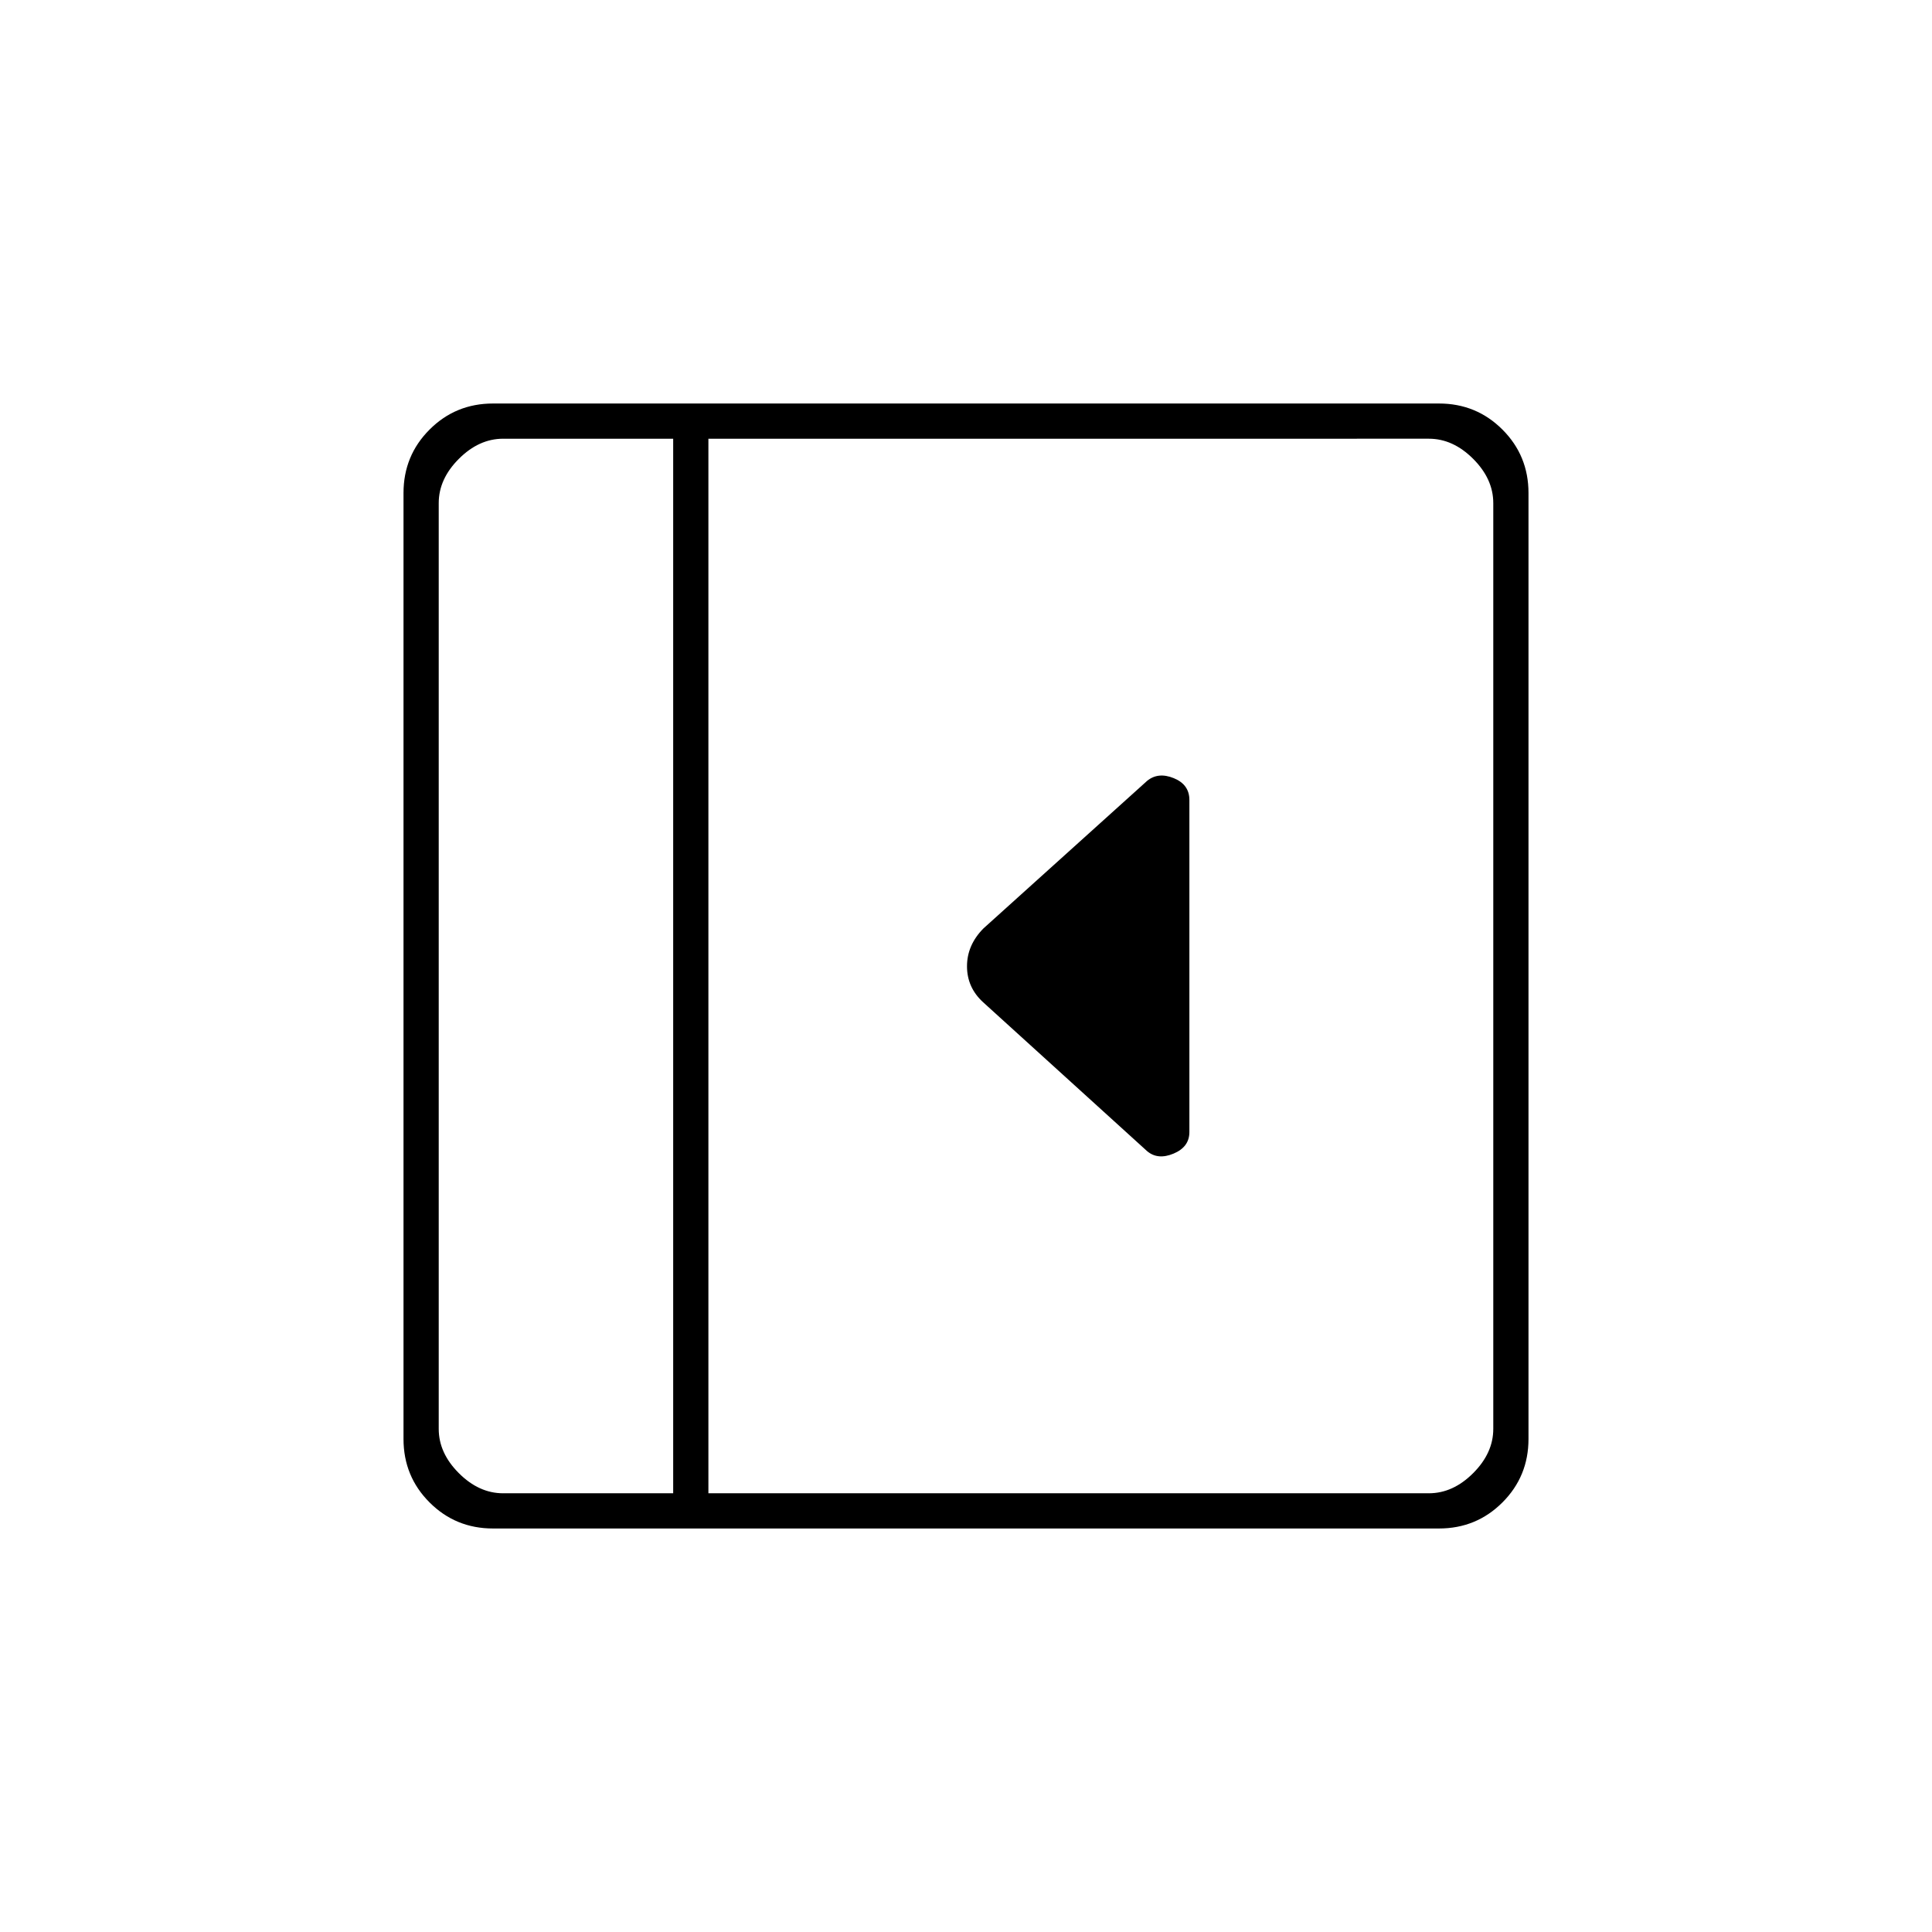 <svg xmlns="http://www.w3.org/2000/svg" height="20" viewBox="0 -960 960 960" width="20"><path d="M591-397.5v-165q0-7.67-7.75-10.83Q575.5-576.5 570-572l-81.33 73.33q-8.17 8.26-8.17 18.81 0 10.54 8 17.86l81.5 74q5.32 4.5 13.16 1.21T591-397.5Zm-346 197q-18.61 0-31.55-12.95Q200.5-226.39 200.5-245v-470q0-18.61 12.95-31.55Q226.39-759.5 245-759.5h470q18.61 0 31.55 12.95Q759.5-733.61 759.5-715v470q0 18.61-12.95 31.55Q733.61-200.5 715-200.5H245Zm89.5-17.5v-524H250q-12 0-22 10t-10 22v460q0 12 10 22t22 10h84.5Zm17.5 0h358q12 0 22-10t10-22v-460q0-12-10-22t-22-10H352v524Zm-17.5 0H218h116.5Z"/></svg>